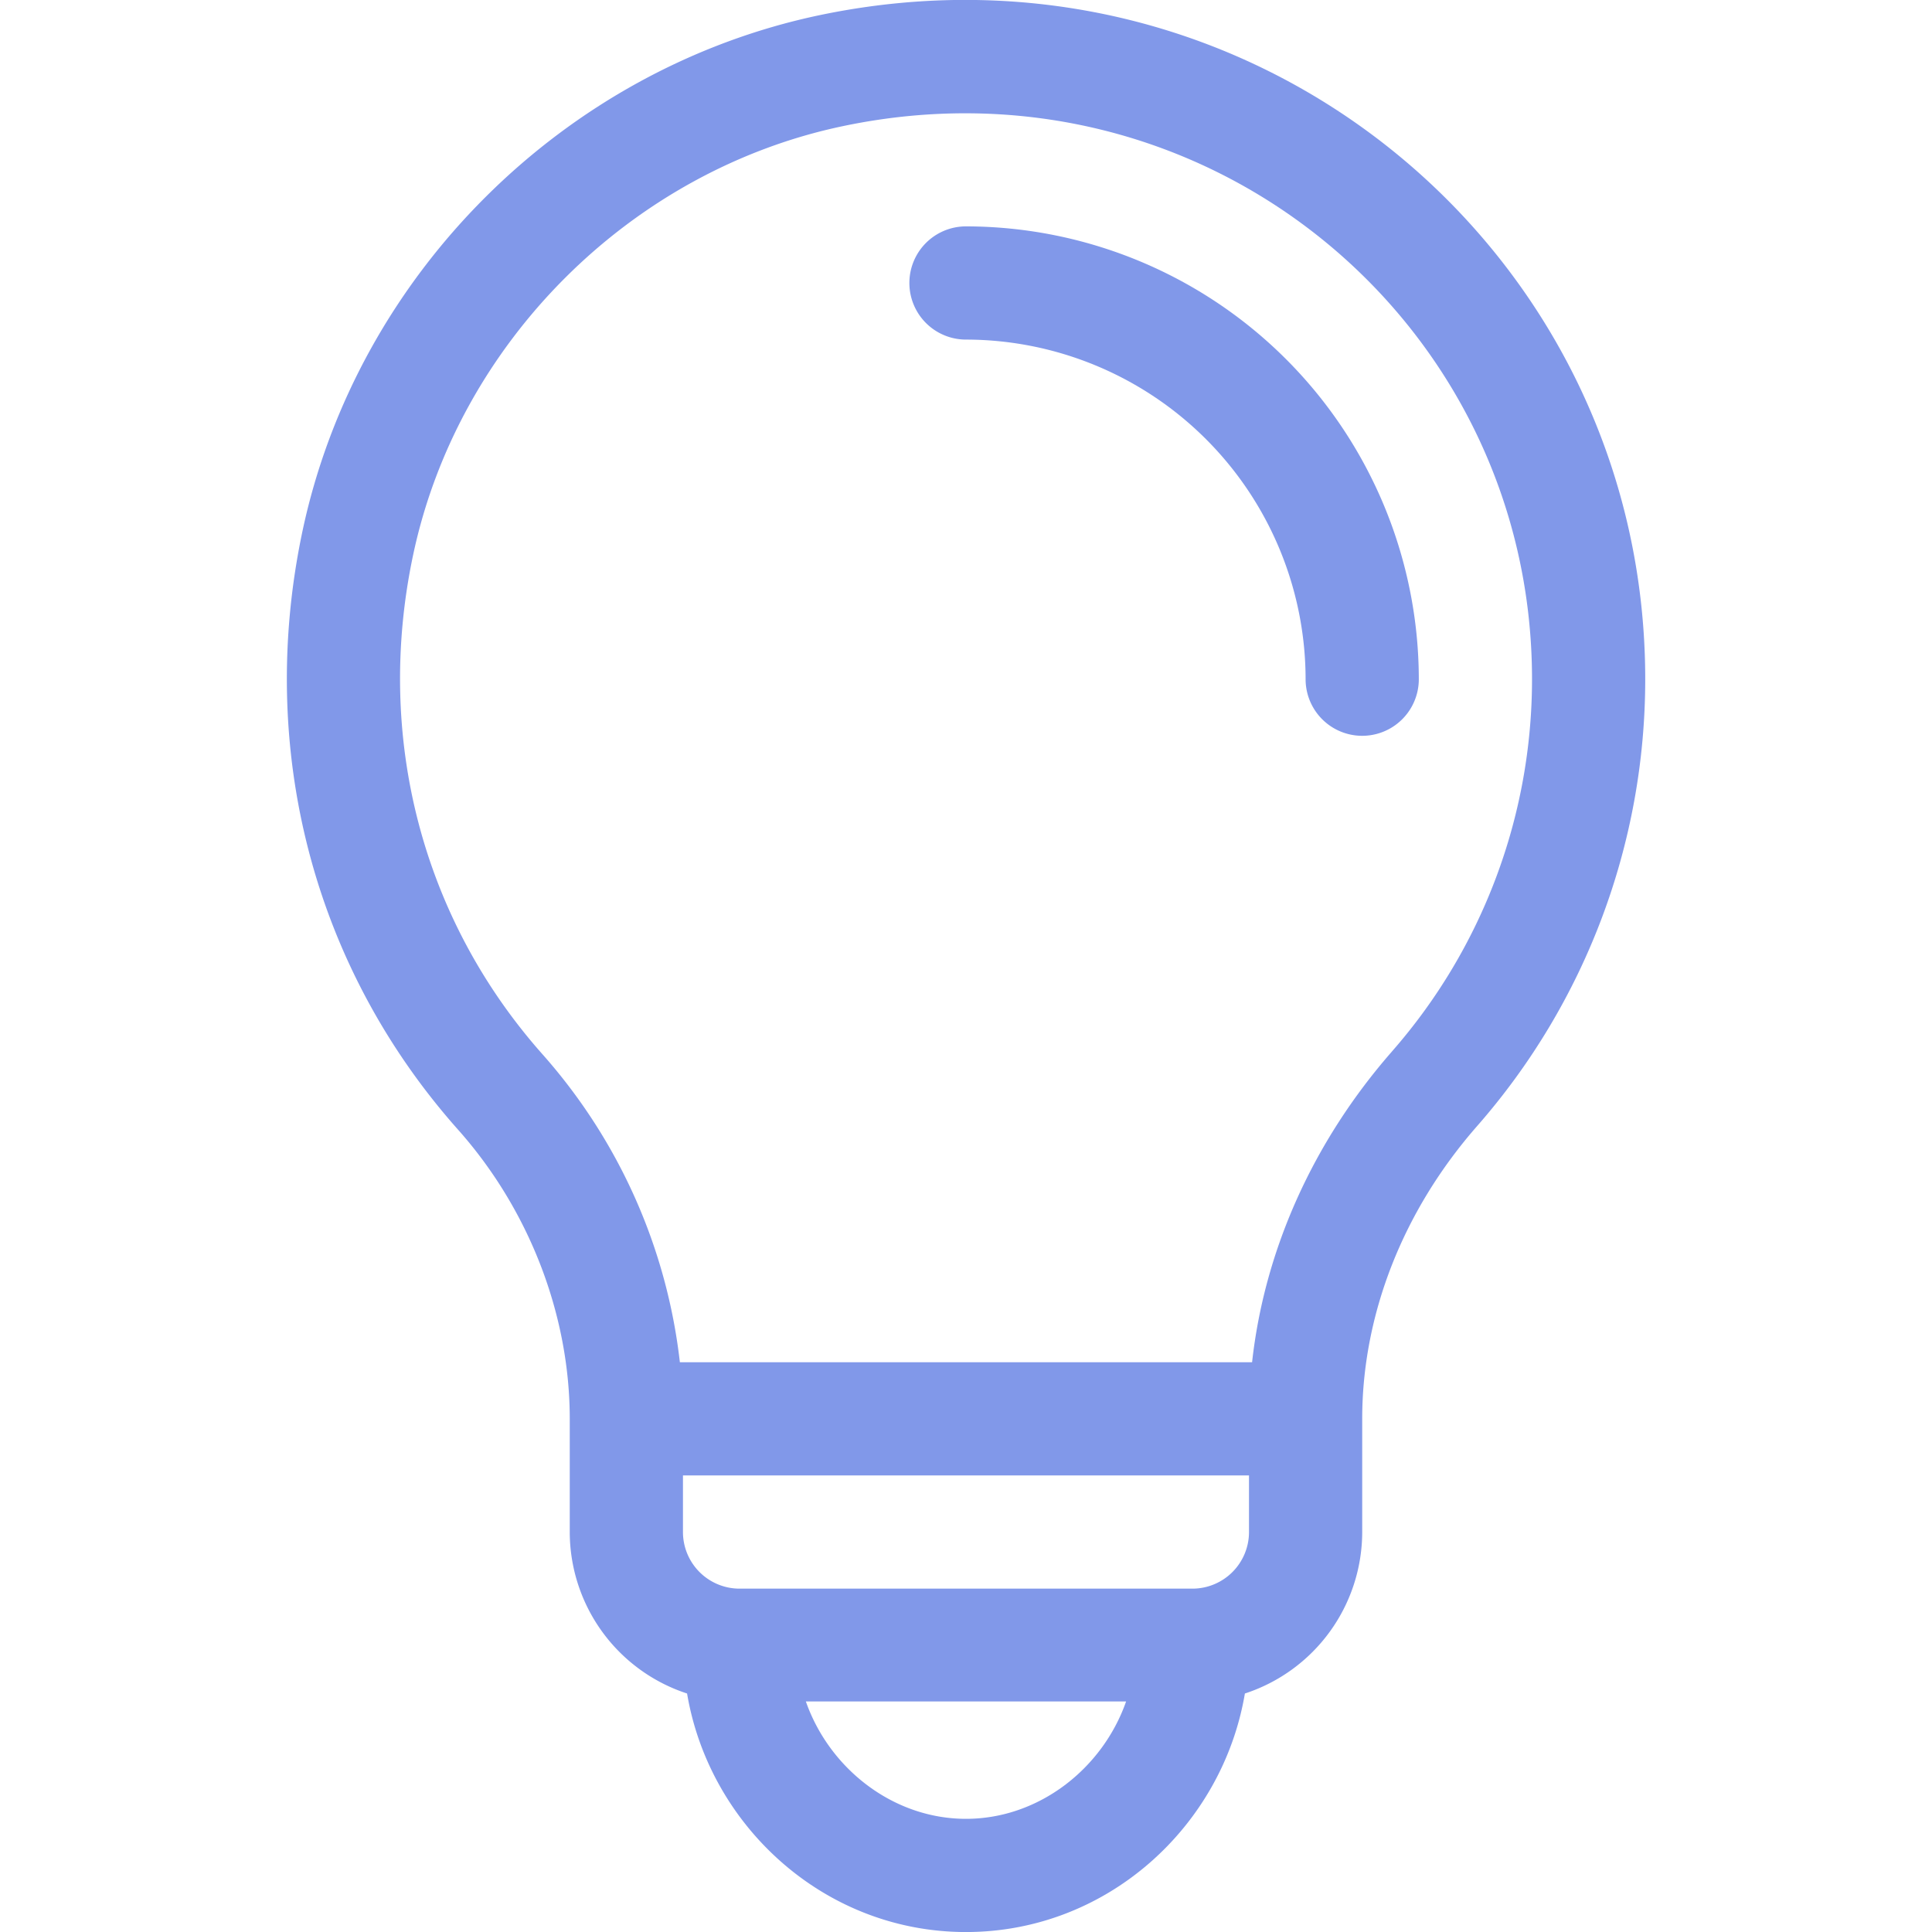 <svg id="Capa_1" data-name="Capa 1" xmlns="http://www.w3.org/2000/svg" viewBox="0 0 359.99 511.98" height="15px"  width="15px"><defs><style>.cls-1{fill:#8198e9;}</style></defs><title>idea(1)</title><path class="cls-1" d="M256,60a15,15,0,0,0,0,30,90.11,90.11,0,0,1,90,90,15,15,0,0,0,30,0A120.14,120.14,0,0,0,256,60Z" transform="translate(-76.01 -0.01)"/><path class="cls-1" d="M217.34,4C149.57,18.19,94.62,72.61,80.16,140.81,68,198.39,83,256.2,121.43,299.41,140.22,320.54,151,348.42,151,376v30a45.07,45.07,0,0,0,31.09,42.79C188,483.8,218.42,512,256,512s68-28.18,73.91-63.21A45.07,45.07,0,0,0,361,406V376c0-27.63,10.81-55.17,30.44-77.57A179.57,179.57,0,0,0,436,180C436,66.43,332.05-19.94,217.34,4ZM256,482c-19.28,0-36.19-13.27-42.43-31.1h84.86C292.19,468.72,275.28,482,256,482Zm75-76a15,15,0,0,1-15,15H196a15,15,0,0,1-15-15V391H331Zm37.88-127.34C348,302.51,335.09,331.29,331.82,361H180.18a148.23,148.23,0,0,0-36.33-81.52c-32-36-44.56-84.29-34.35-132.44,11.92-56.21,57.72-101.88,114-113.63C319.5,13.33,406,85.44,406,180A149.62,149.62,0,0,1,368.88,278.65Z" transform="translate(-76.01 -0.01)"/></svg>